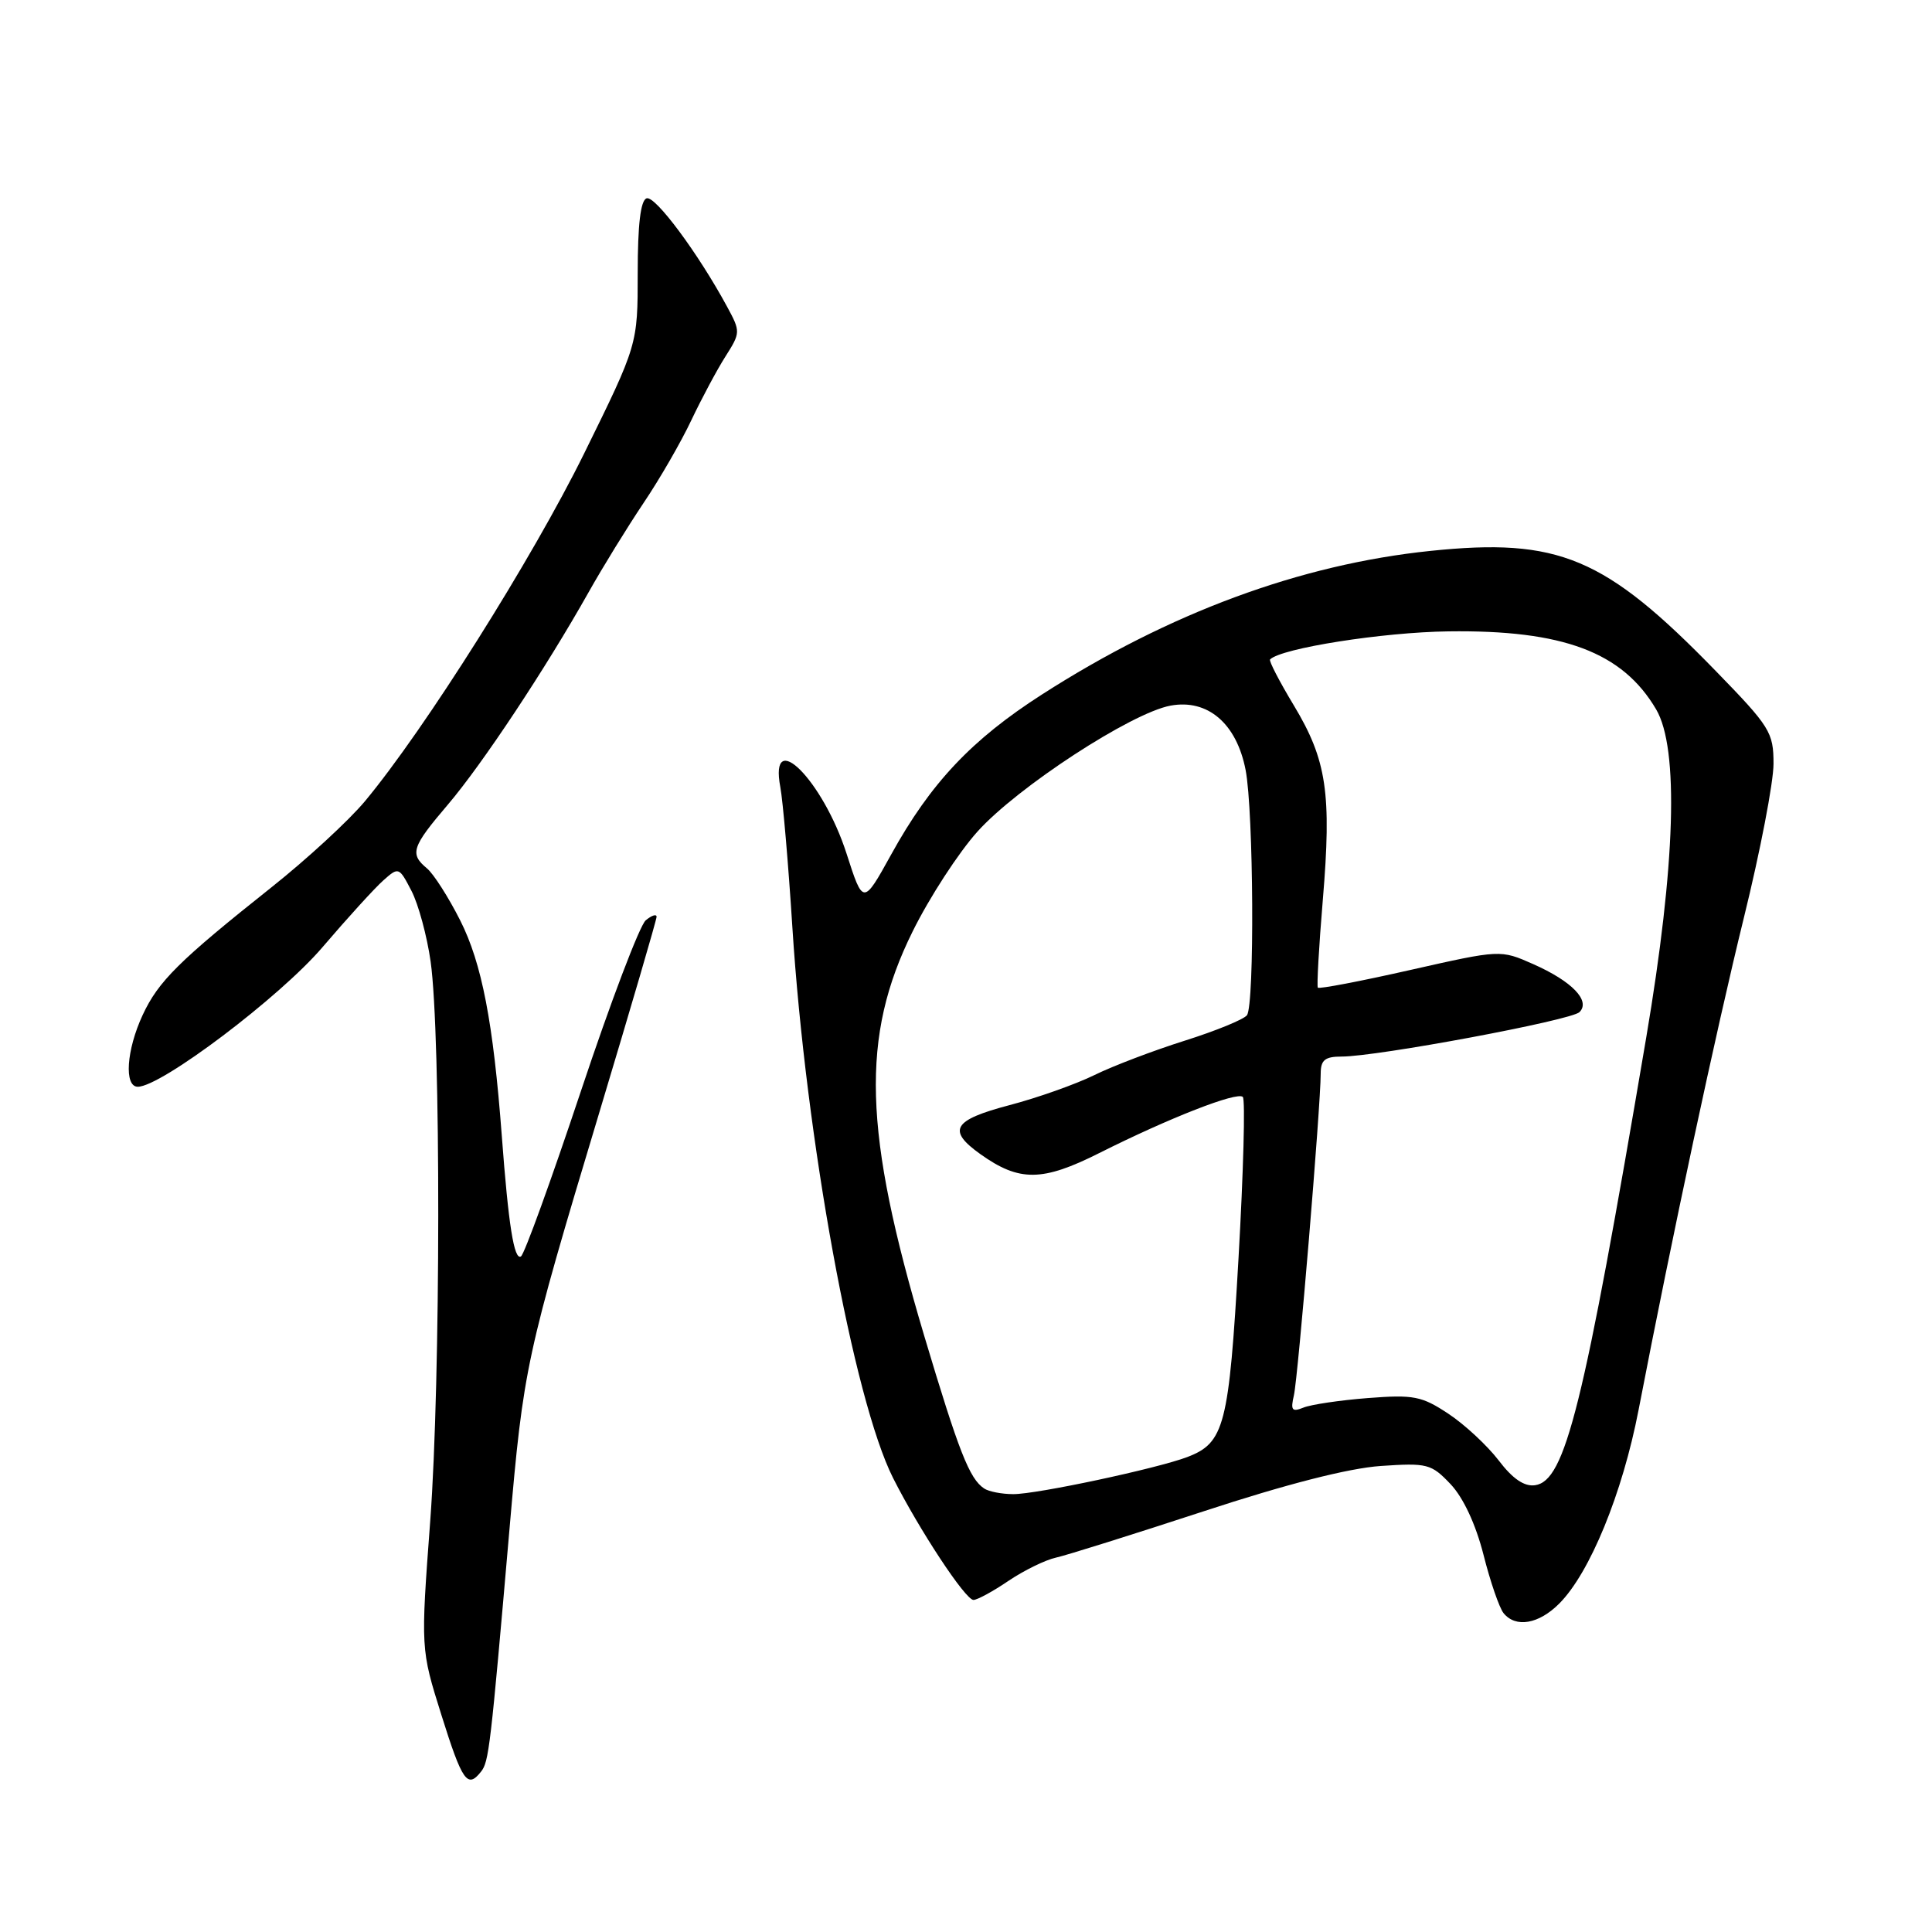 <?xml version="1.0" encoding="UTF-8" standalone="no"?>
<!DOCTYPE svg PUBLIC "-//W3C//DTD SVG 1.1//EN" "http://www.w3.org/Graphics/SVG/1.1/DTD/svg11.dtd" >
<svg xmlns="http://www.w3.org/2000/svg" xmlns:xlink="http://www.w3.org/1999/xlink" version="1.1" viewBox="0 0 256 256">
 <g >
 <path fill="currentColor"
d=" M 63.74 234.75 C 64.78 233.44 64.98 231.75 67.52 202.50 C 69.37 181.18 69.67 179.79 79.43 147.35 C 83.59 133.52 87.00 121.87 87.00 121.48 C 87.00 121.08 86.35 121.29 85.56 121.95 C 84.77 122.61 80.90 132.79 76.98 144.56 C 73.05 156.34 69.48 166.21 69.03 166.48 C 68.12 167.04 67.37 162.30 66.49 150.50 C 65.36 135.49 63.85 127.64 60.98 121.96 C 59.43 118.89 57.45 115.79 56.58 115.07 C 54.26 113.14 54.55 112.24 59.35 106.61 C 63.92 101.24 72.28 88.62 77.98 78.50 C 79.83 75.20 83.11 69.88 85.26 66.67 C 87.42 63.47 90.27 58.52 91.61 55.67 C 92.96 52.83 94.98 49.04 96.11 47.26 C 98.13 44.08 98.14 43.95 96.34 40.63 C 92.51 33.56 86.82 25.89 85.68 26.28 C 84.88 26.54 84.50 29.76 84.50 36.17 C 84.50 45.67 84.50 45.67 77.40 60.09 C 70.52 74.05 56.28 96.64 48.37 106.15 C 46.24 108.71 40.67 113.84 36.00 117.55 C 23.71 127.32 20.98 130.02 18.90 134.50 C 16.75 139.13 16.42 144.00 18.26 144.00 C 21.36 144.00 37.10 132.11 42.74 125.50 C 46.03 121.65 49.65 117.67 50.79 116.66 C 52.82 114.85 52.88 114.88 54.52 118.04 C 55.44 119.81 56.58 124.03 57.06 127.41 C 58.43 137.11 58.40 182.81 57.01 201.50 C 55.74 218.50 55.74 218.50 58.49 227.25 C 61.26 236.07 61.94 237.04 63.74 234.75 Z  M 206.60 212.49 C 210.66 208.43 214.98 197.90 217.12 186.82 C 221.56 163.81 227.38 136.62 231.08 121.57 C 233.24 112.81 235.00 103.65 235.00 101.21 C 235.00 97.03 234.55 96.31 227.33 88.89 C 212.65 73.80 206.54 71.23 189.51 73.00 C 172.28 74.79 154.93 81.20 138.07 92.02 C 128.75 98.00 123.31 103.76 118.09 113.22 C 114.37 119.94 114.37 119.94 112.17 113.10 C 109.04 103.38 101.88 96.21 103.40 104.32 C 103.74 106.14 104.46 114.47 104.99 122.82 C 106.77 150.85 113.10 185.46 118.34 195.85 C 121.80 202.70 127.92 212.00 128.99 212.00 C 129.49 212.00 131.59 210.86 133.63 209.47 C 135.68 208.09 138.51 206.70 139.93 206.39 C 141.34 206.08 150.12 203.32 159.44 200.27 C 170.45 196.65 178.68 194.55 182.94 194.25 C 189.13 193.83 189.65 193.96 192.21 196.66 C 193.90 198.45 195.54 201.97 196.57 206.01 C 197.47 209.58 198.67 213.06 199.23 213.75 C 200.84 215.73 203.88 215.21 206.60 212.49 Z  M 130.40 197.23 C 128.45 195.93 127.05 192.35 122.46 176.99 C 114.38 149.89 114.02 137.36 120.93 123.42 C 123.15 118.92 127.02 112.97 129.52 110.19 C 134.81 104.30 149.90 94.46 155.10 93.50 C 160.03 92.59 163.86 95.87 165.05 102.03 C 166.11 107.50 166.25 133.11 165.23 134.52 C 164.83 135.07 161.12 136.59 157.00 137.89 C 152.88 139.19 147.47 141.24 145.00 142.46 C 142.53 143.67 137.46 145.47 133.75 146.44 C 126.25 148.42 125.46 149.76 129.92 152.94 C 135.07 156.61 138.12 156.58 145.67 152.78 C 154.93 148.13 163.94 144.61 164.68 145.35 C 165.02 145.69 164.76 155.30 164.11 166.72 C 162.84 188.93 162.25 191.19 157.31 193.07 C 153.28 194.60 137.34 198.00 134.26 197.98 C 132.74 197.98 131.00 197.64 130.40 197.23 Z  M 198.58 193.51 C 197.07 191.54 194.07 188.75 191.92 187.33 C 188.39 184.99 187.32 184.78 181.25 185.25 C 177.54 185.54 173.69 186.11 172.70 186.52 C 171.19 187.13 170.99 186.86 171.45 184.88 C 172.00 182.50 175.00 146.52 175.00 142.26 C 175.00 140.46 175.56 140.00 177.77 140.00 C 182.50 140.00 208.20 135.20 209.29 134.11 C 210.79 132.61 208.31 130.03 203.16 127.75 C 198.82 125.83 198.82 125.83 186.86 128.53 C 180.28 130.02 174.78 131.07 174.62 130.87 C 174.47 130.67 174.76 125.43 175.28 119.24 C 176.46 105.14 175.80 100.71 171.44 93.47 C 169.53 90.30 168.11 87.56 168.29 87.38 C 169.77 85.89 183.24 83.77 191.92 83.66 C 207.11 83.45 214.99 86.41 219.45 94.00 C 222.49 99.18 222.02 114.54 218.13 137.50 C 209.80 186.60 207.41 196.23 203.40 196.80 C 201.98 197.00 200.44 195.96 198.58 193.51 Z "/>
</g>
</svg>